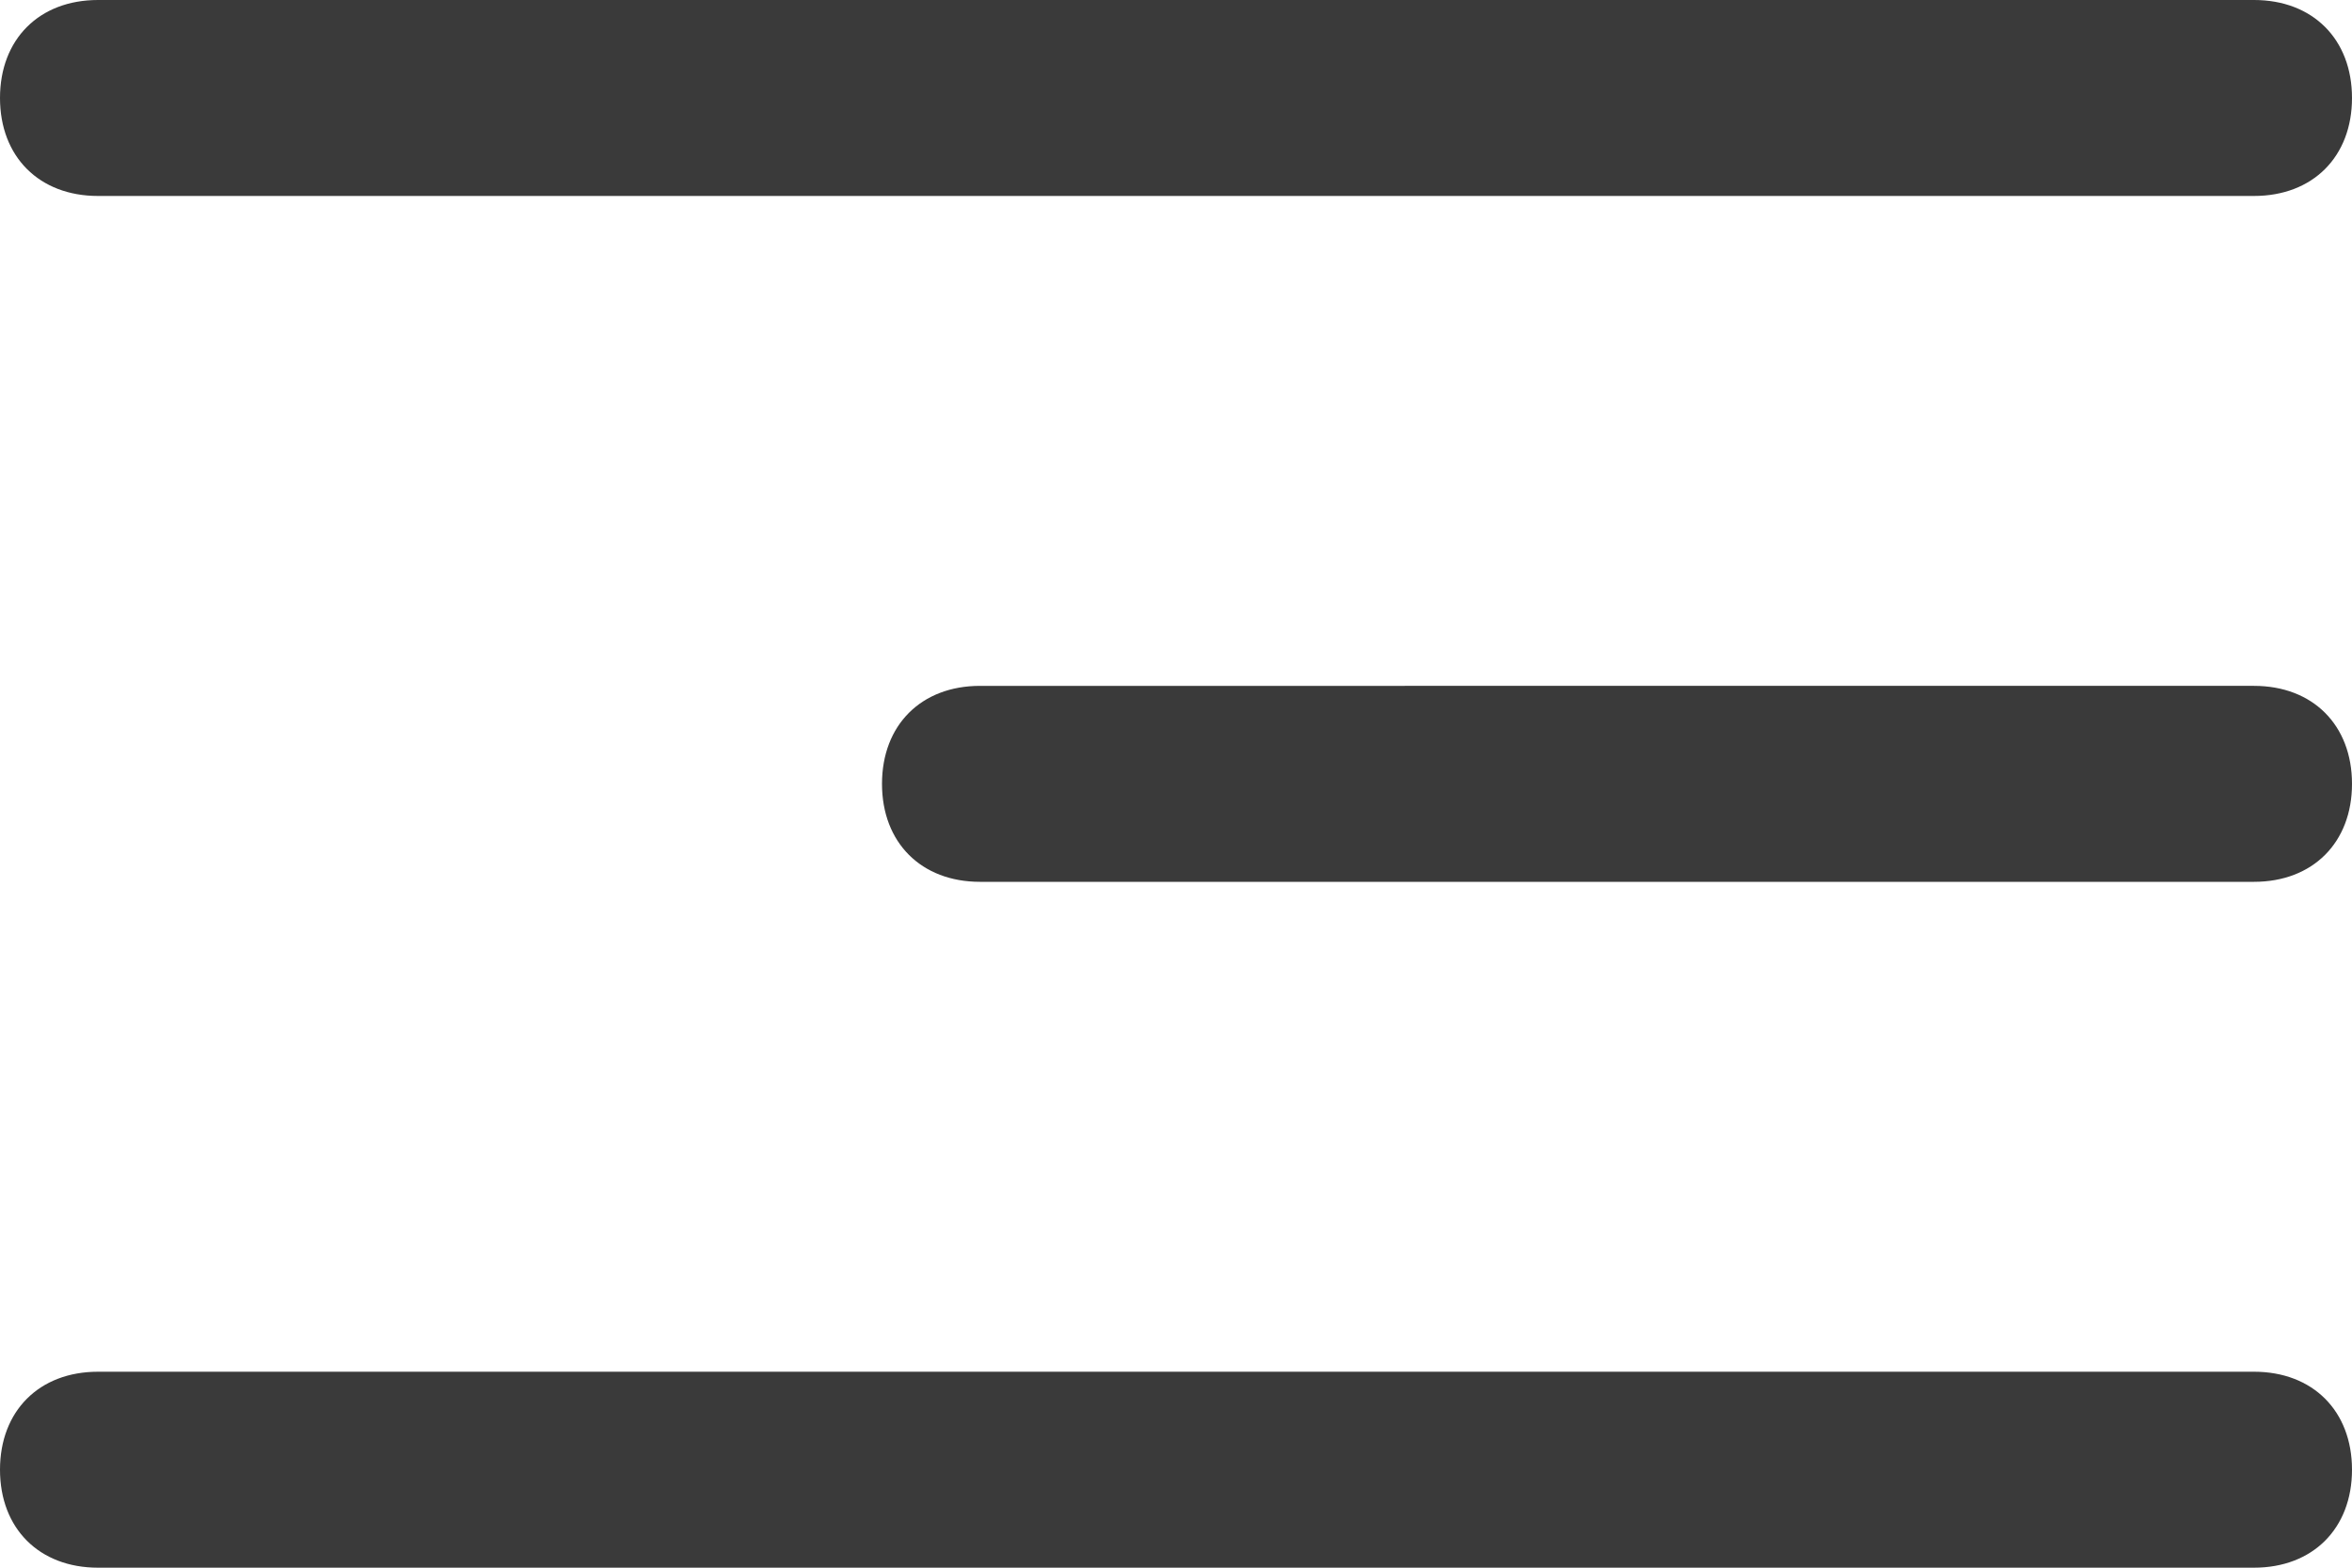 <svg xmlns="http://www.w3.org/2000/svg" width="24" height="16" viewBox="0 0 24 16">
    <path fill="#3A3A3A" fill-rule="evenodd" d="M23 9c.6 0 1-.4 1-1s-.4-1-1-1H10c-.6 0-1 .4-1 1s.4 1 1 1h13zm0-7c.6 0 1-.4 1-1s-.4-1-1-1H1C.4 0 0 .4 0 1s.4 1 1 1h22zm0 14c.6 0 1-.4 1-1s-.4-1-1-1H1c-.6 0-1 .4-1 1s.4 1 1 1h22z"/>
</svg>
